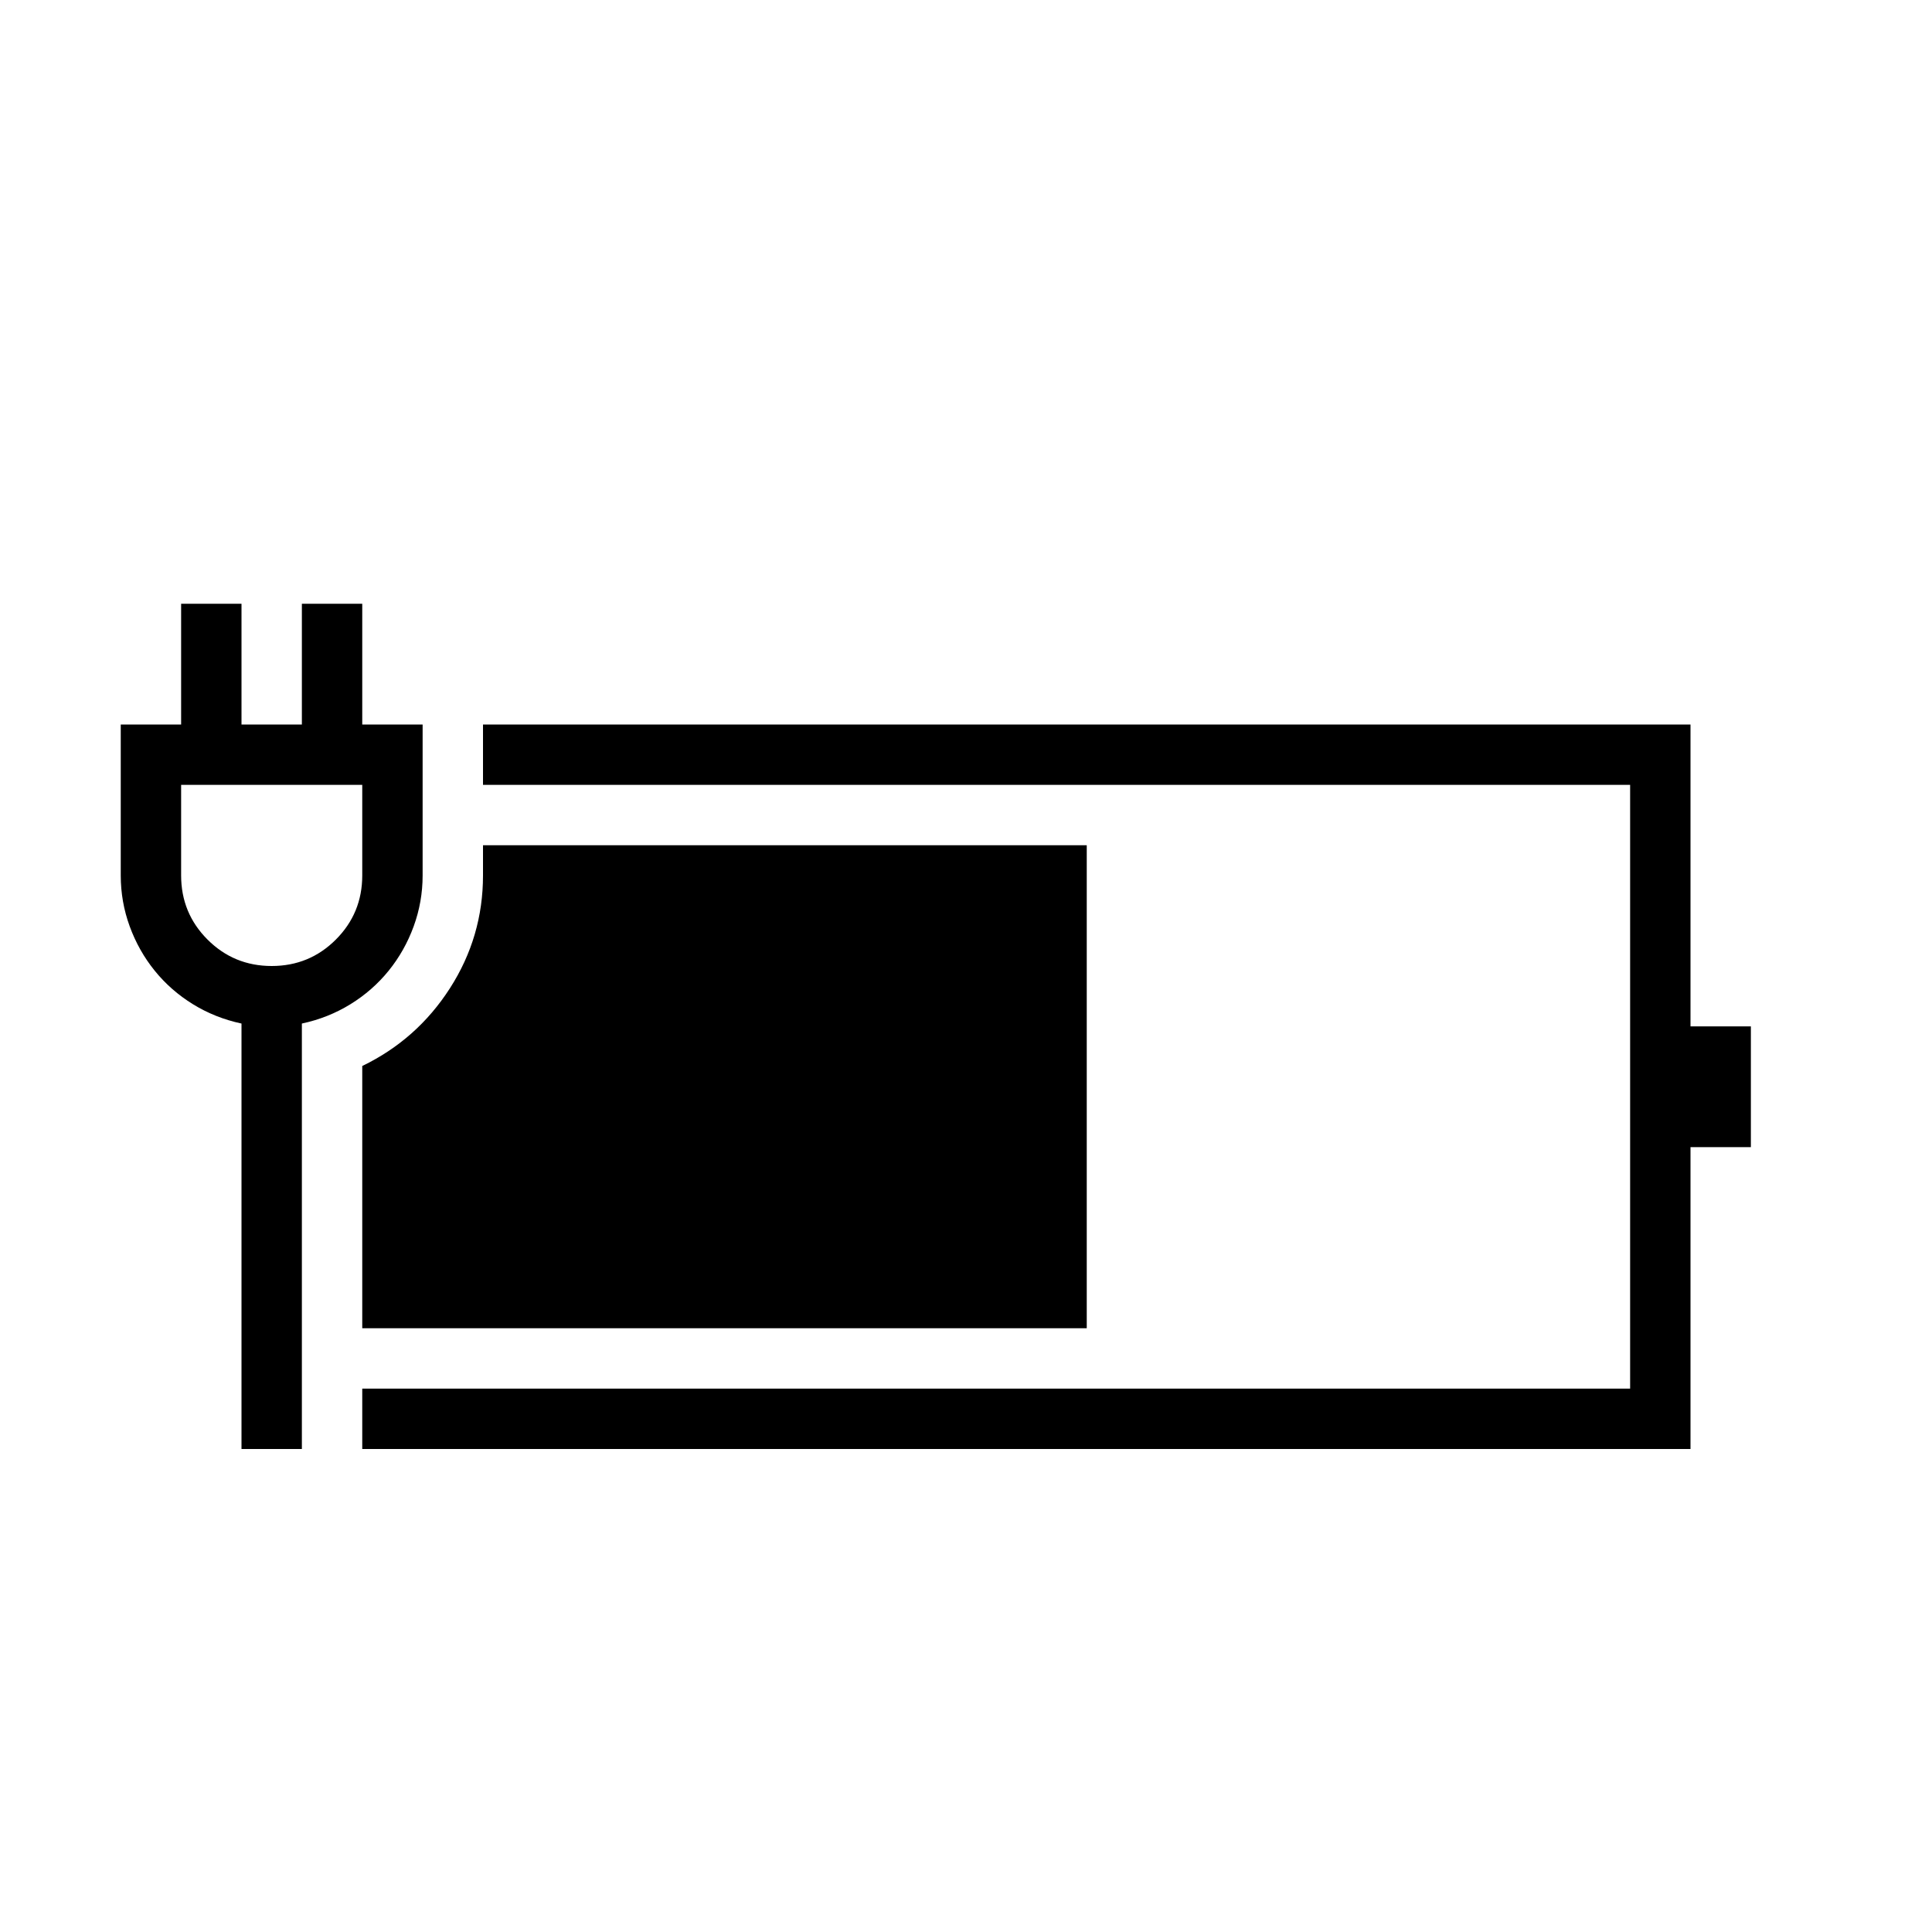<svg width="64" height="64" viewBox="0 0 1792 1792" xmlns="http://www.w3.org/2000/svg"><path d="M1624 952v112h-56v280H336v-56h1176V728H448v-56h1120v280h56zM392 812q0 24.5-8.313 47.25T360.5 900.375t-35.438 31.063T280 949.375V1344h-56V949.375q-24.5-5.25-45.063-17.938T143.5 900.375t-23.188-41.125T112 812V672h56V560h56v112h56V560h56v112h56v140zm-224 0q0 35 24.5 59.5T252 896t59.5-24.5T336 812v-84H168v84zm168 176.75q50.75-24.5 81.375-72.188T448 812v-28h560v448H336V988.75z"/></svg>